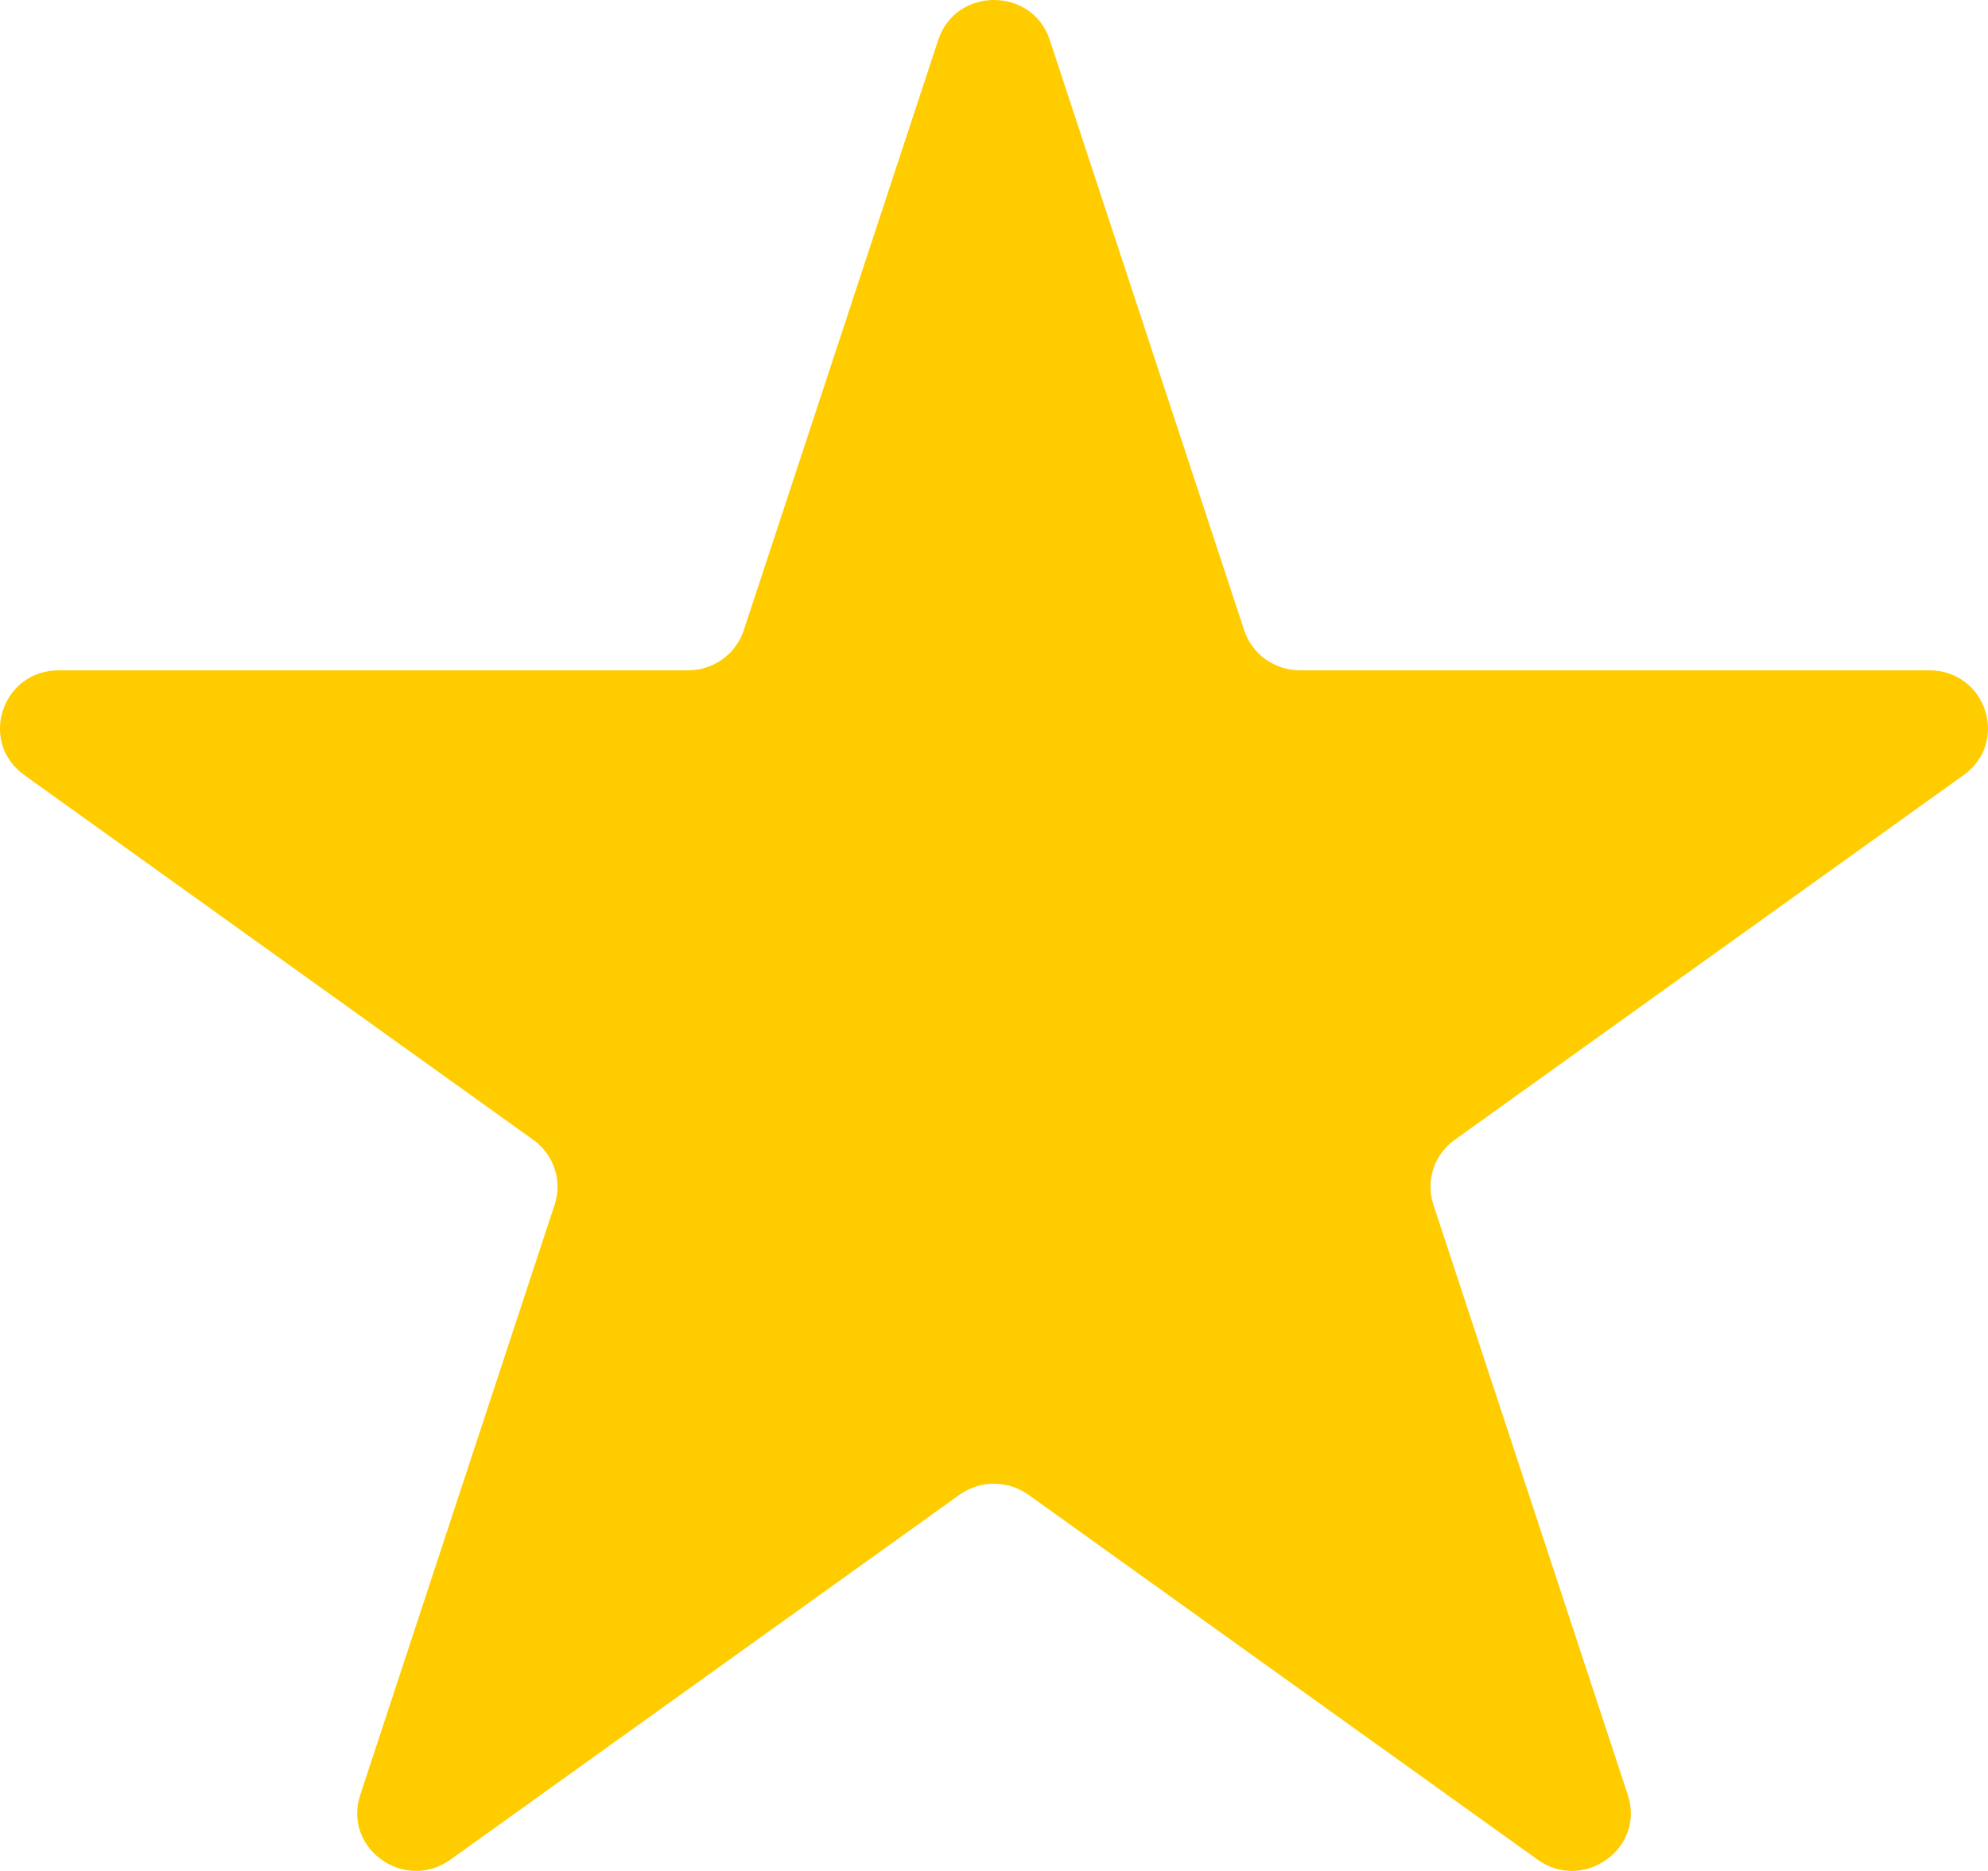 <svg width="34" height="32" viewBox="0 0 34 32" fill="none" xmlns="http://www.w3.org/2000/svg"><path d="M16.046 0.684C16.346 -0.228 17.654 -0.228 17.954 0.684L21.279 10.781C21.414 11.189 21.799 11.465 22.234 11.465H32.995C33.967 11.465 34.371 12.692 33.584 13.256L24.878 19.496C24.527 19.748 24.38 20.195 24.514 20.603L27.84 30.7C28.14 31.612 27.082 32.37 26.296 31.806L17.59 25.566C17.238 25.314 16.762 25.314 16.41 25.566L7.704 31.806C6.918 32.37 5.86 31.612 6.161 30.7L9.486 20.603C9.62 20.195 9.473 19.748 9.121 19.496L0.415 13.256C-0.371 12.692 0.033 11.465 1.005 11.465H11.766C12.201 11.465 12.586 11.189 12.72 10.781L16.046 0.684Z" fill="#FFCC00"/></svg>
